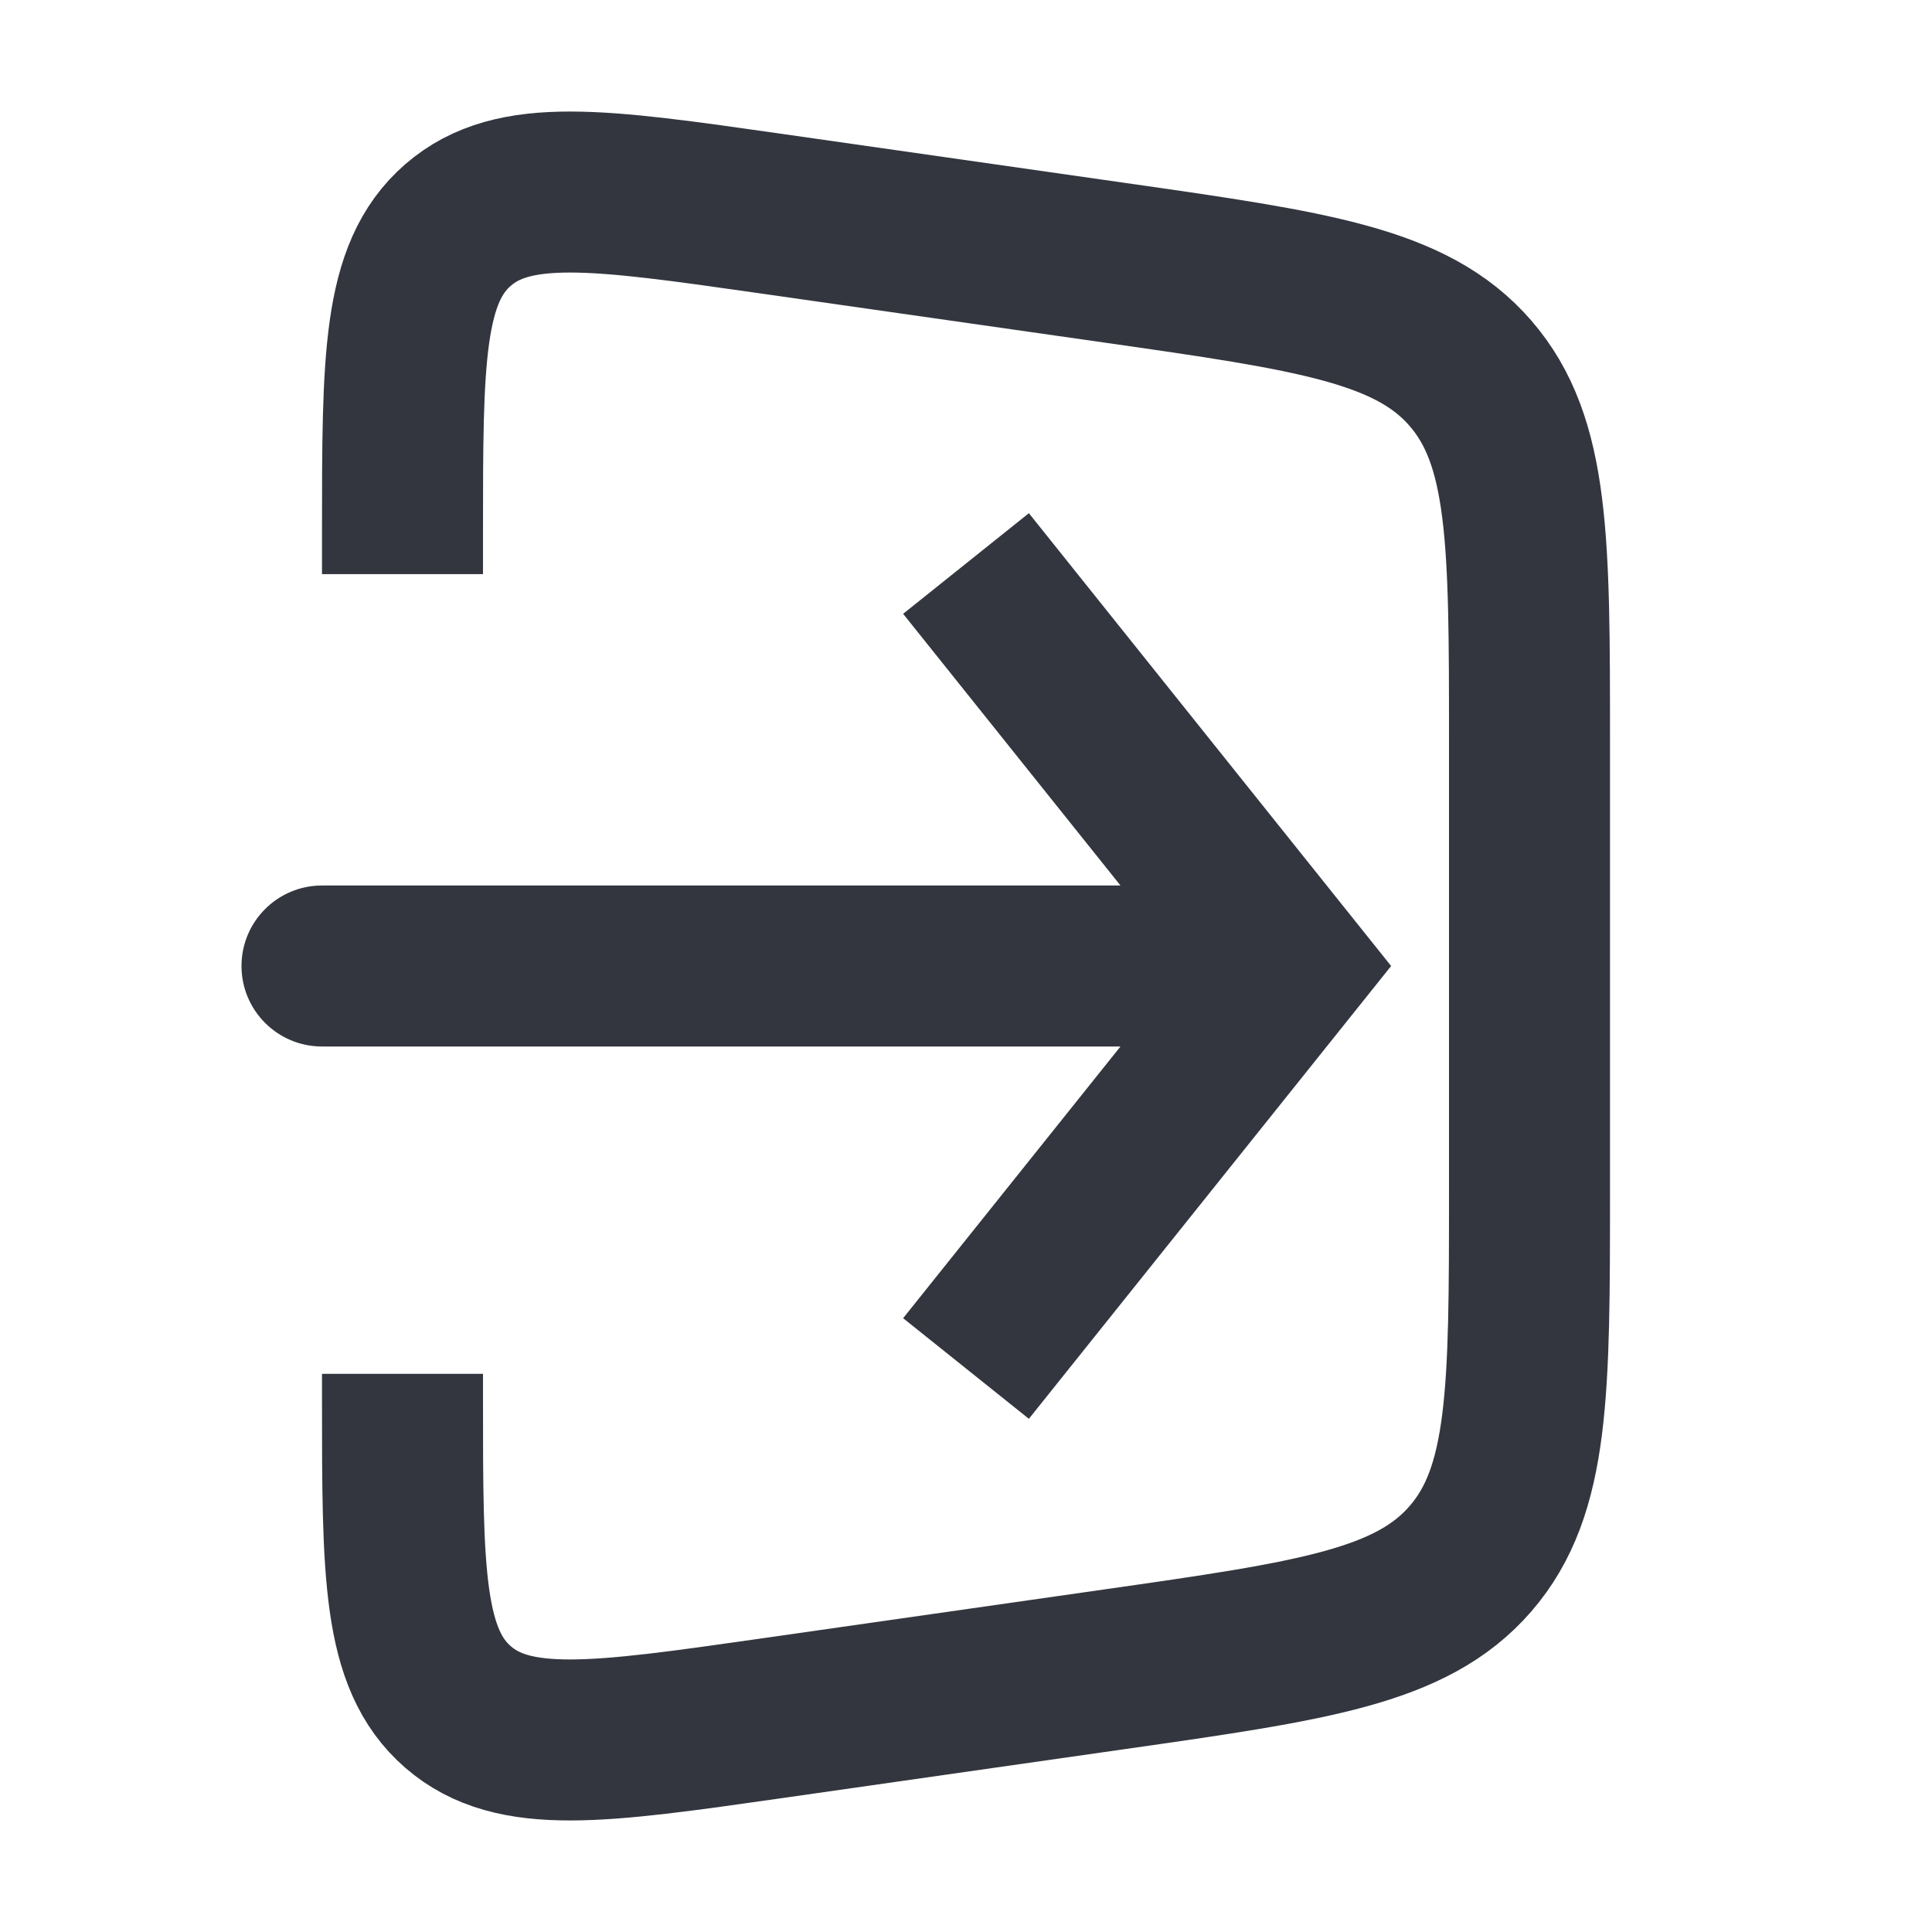<svg width="24" height="24" viewBox="0 0 24 24" fill="none" xmlns="http://www.w3.org/2000/svg">
<path d="M5 7.132V6.612C5 4.466 5 3.393 5.69 2.795C6.379 2.197 7.441 2.349 9.566 2.652L13.848 3.264C16.305 3.615 17.533 3.79 18.266 4.636C19 5.482 19 6.723 19 9.204V14.796C19 17.277 19 18.518 18.266 19.364C17.533 20.21 16.305 20.385 13.848 20.736L9.566 21.348C7.441 21.651 6.379 21.803 5.69 21.205C5 20.607 5 19.534 5 17.388V17.066" stroke="#33363F" stroke-width="2"/>
<path d="M16 12L16.781 11.375L17.281 12L16.781 12.625L16 12ZM4 13C3.448 13 3 12.552 3 12C3 11.448 3.448 11 4 11V12V13ZM12 7L12.781 6.375L16.781 11.375L16 12L15.219 12.625L11.219 7.625L12 7ZM16 12L16.781 12.625L12.781 17.625L12 17L11.219 16.375L15.219 11.375L16 12ZM16 12V13H4V12V11H16V12Z" fill="#33363F"/>
</svg>
